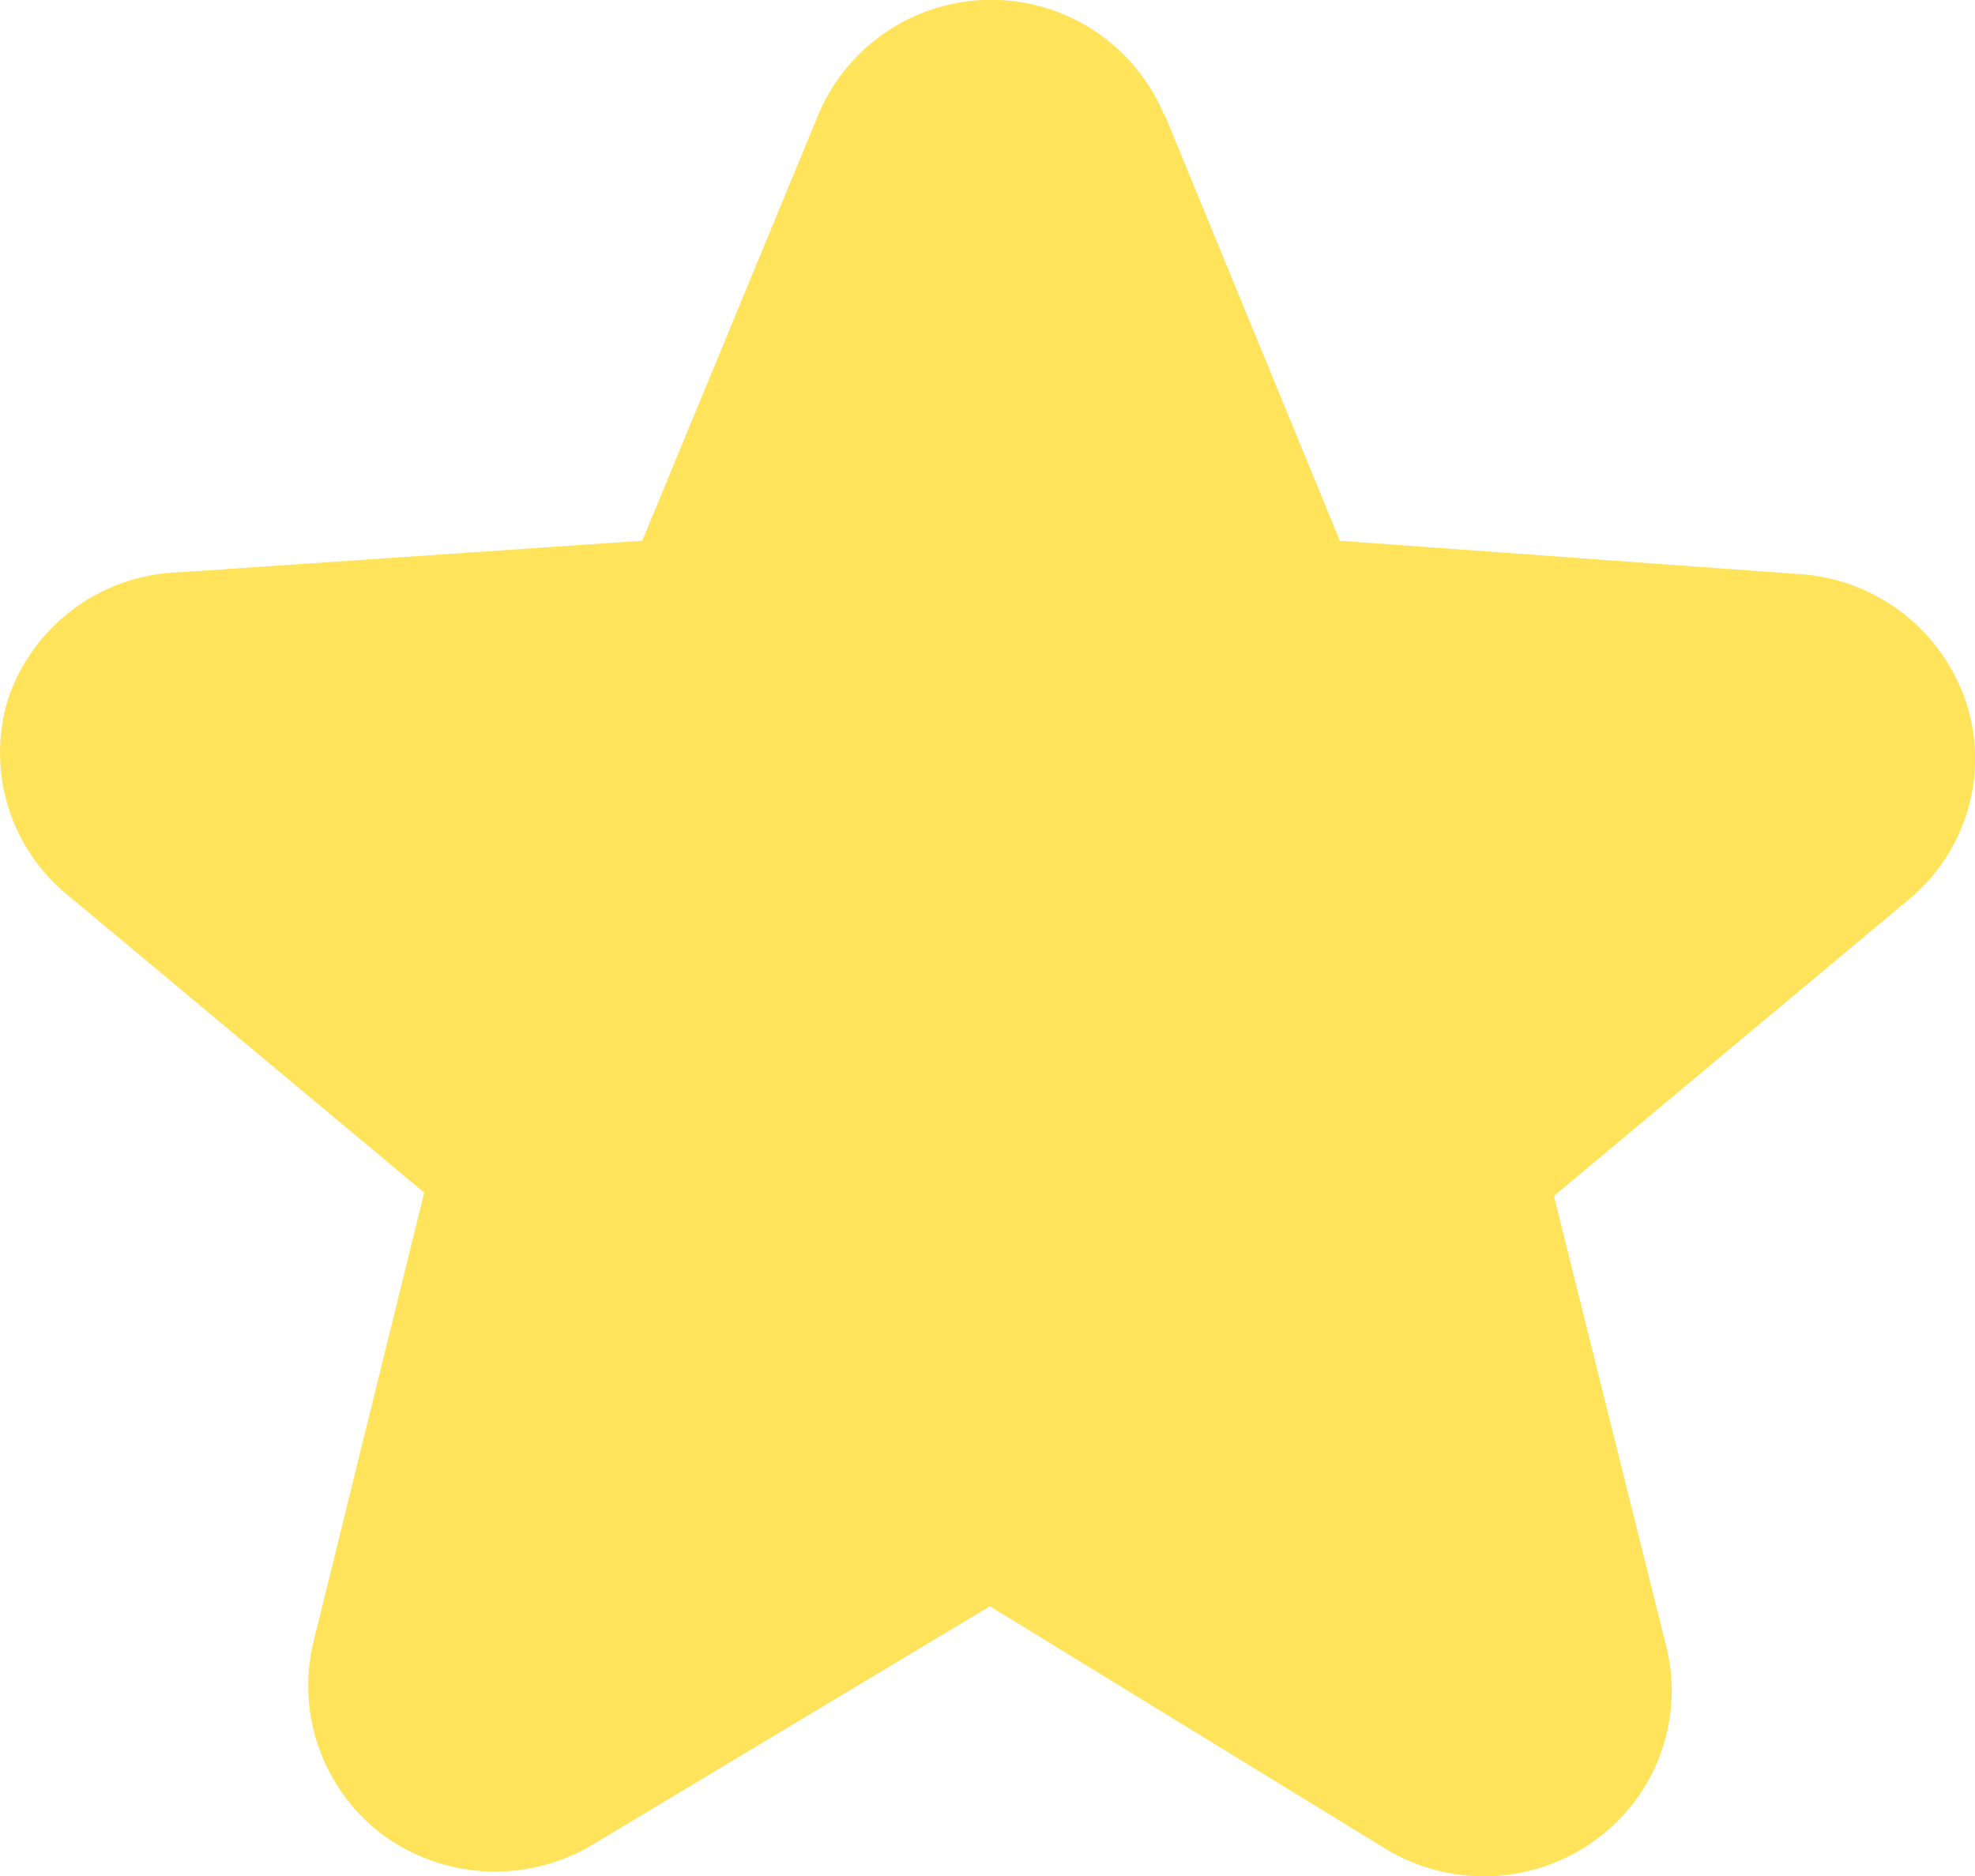 <svg xmlns="http://www.w3.org/2000/svg" viewBox="0 0 16.528 15.703">
  <path d="M11.723,3.469l1.47,3.575,3.872.281A1.577,1.577,0,0,1,18.435,8.4a1.527,1.527,0,0,1-.487,1.651l-2.964,2.477.933,3.74a1.544,1.544,0,0,1-.586,1.651,1.585,1.585,0,0,1-1.767.066l-3.3-2.023L6.95,17.951a1.593,1.593,0,0,1-1.742-.058,1.56,1.56,0,0,1-.6-1.651L5.53,12.5,2.566,10.025a1.536,1.536,0,0,1-.52-1.651A1.56,1.56,0,0,1,3.483,7.308l3.872-.264,1.47-3.558a1.569,1.569,0,0,1,2.9,0Z" transform="translate(-1.98 -2.518)" fill="#ffe35a"/>
</svg>
